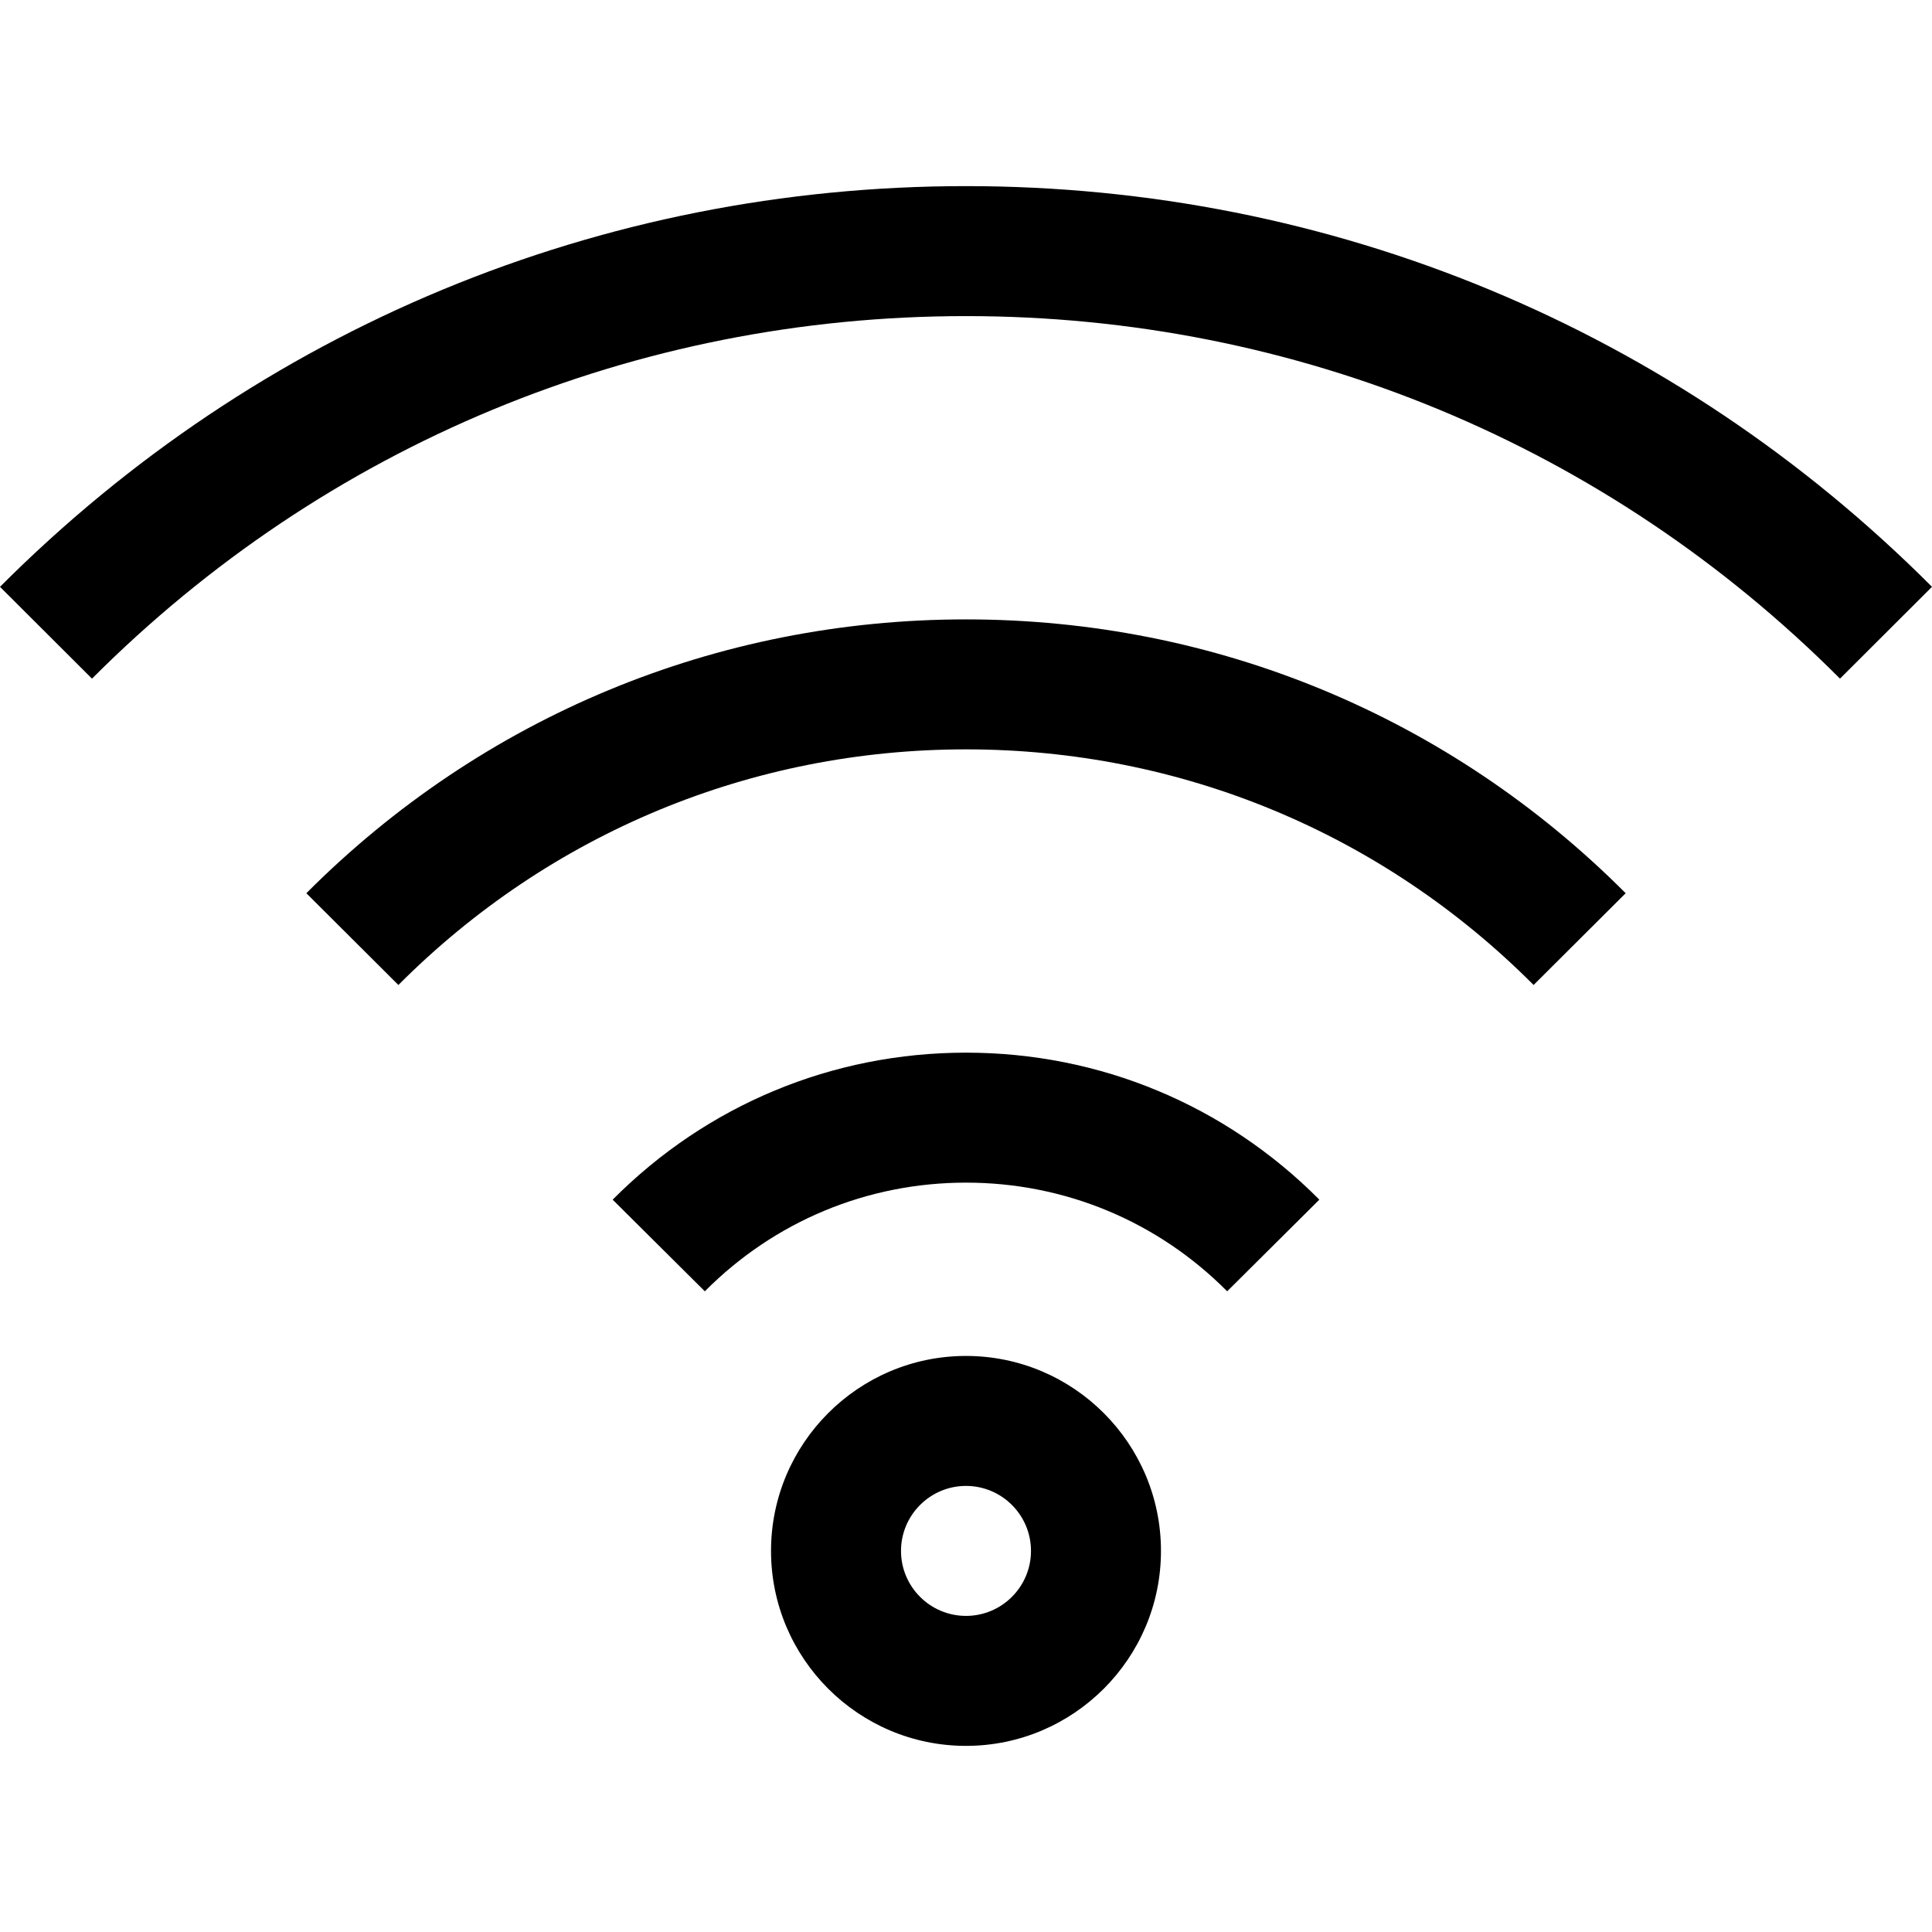 <?xml version="1.0" encoding="iso-8859-1"?>
<!-- Generator: Adobe Illustrator 18.0.0, SVG Export Plug-In . SVG Version: 6.00 Build 0)  -->
<!DOCTYPE svg PUBLIC "-//W3C//DTD SVG 1.1//EN" "http://www.w3.org/Graphics/SVG/1.1/DTD/svg11.dtd">
<svg version="1.1" id="Capa_1" xmlns="http://www.w3.org/2000/svg" xmlns:xlink="http://www.w3.org/1999/xlink" x="0px" y="0px"
	 viewBox="0 0 222.959 222.959" style="enable-background:new 0 0 222.959 222.959;" xml:space="preserve">
<path d="M176.983,113.67c-17.482-17.534-40.745-27.191-65.504-27.191c-24.758,0-48.021,9.657-65.504,27.191L35.353,103.08
	c20.318-20.377,47.354-31.6,76.127-31.6s55.81,11.223,76.127,31.6L176.983,113.67z M111.479,36.479
	c38.115,0,73.935,14.858,100.862,41.838l10.617-10.596c-29.761-29.82-69.352-46.242-111.479-46.242S29.76,37.902,0,67.722
	l10.617,10.596C37.543,51.338,73.363,36.479,111.479,36.479z M152.257,138.444c-10.875-10.939-25.356-16.964-40.777-16.964
	c-15.42,0-29.902,6.025-40.777,16.965l10.637,10.575c8.04-8.086,18.744-12.54,30.141-12.54c11.397,0,22.101,4.453,30.139,12.54
	L152.257,138.444z M88.979,178.98c0-12.407,10.094-22.5,22.5-22.5c12.406,0,22.5,10.093,22.5,22.5c0,12.407-10.094,22.5-22.5,22.5
	C99.073,201.48,88.979,191.386,88.979,178.98z M103.979,178.98c0,4.136,3.364,7.5,7.5,7.5s7.5-3.364,7.5-7.5
	c0-4.136-3.364-7.5-7.5-7.5S103.979,174.844,103.979,178.98z"/>
<g>
</g>
<g>
</g>
<g>
</g>
<g>
</g>
<g>
</g>
<g>
</g>
<g>
</g>
<g>
</g>
<g>
</g>
<g>
</g>
<g>
</g>
<g>
</g>
<g>
</g>
<g>
</g>
<g>
</g>
</svg>
